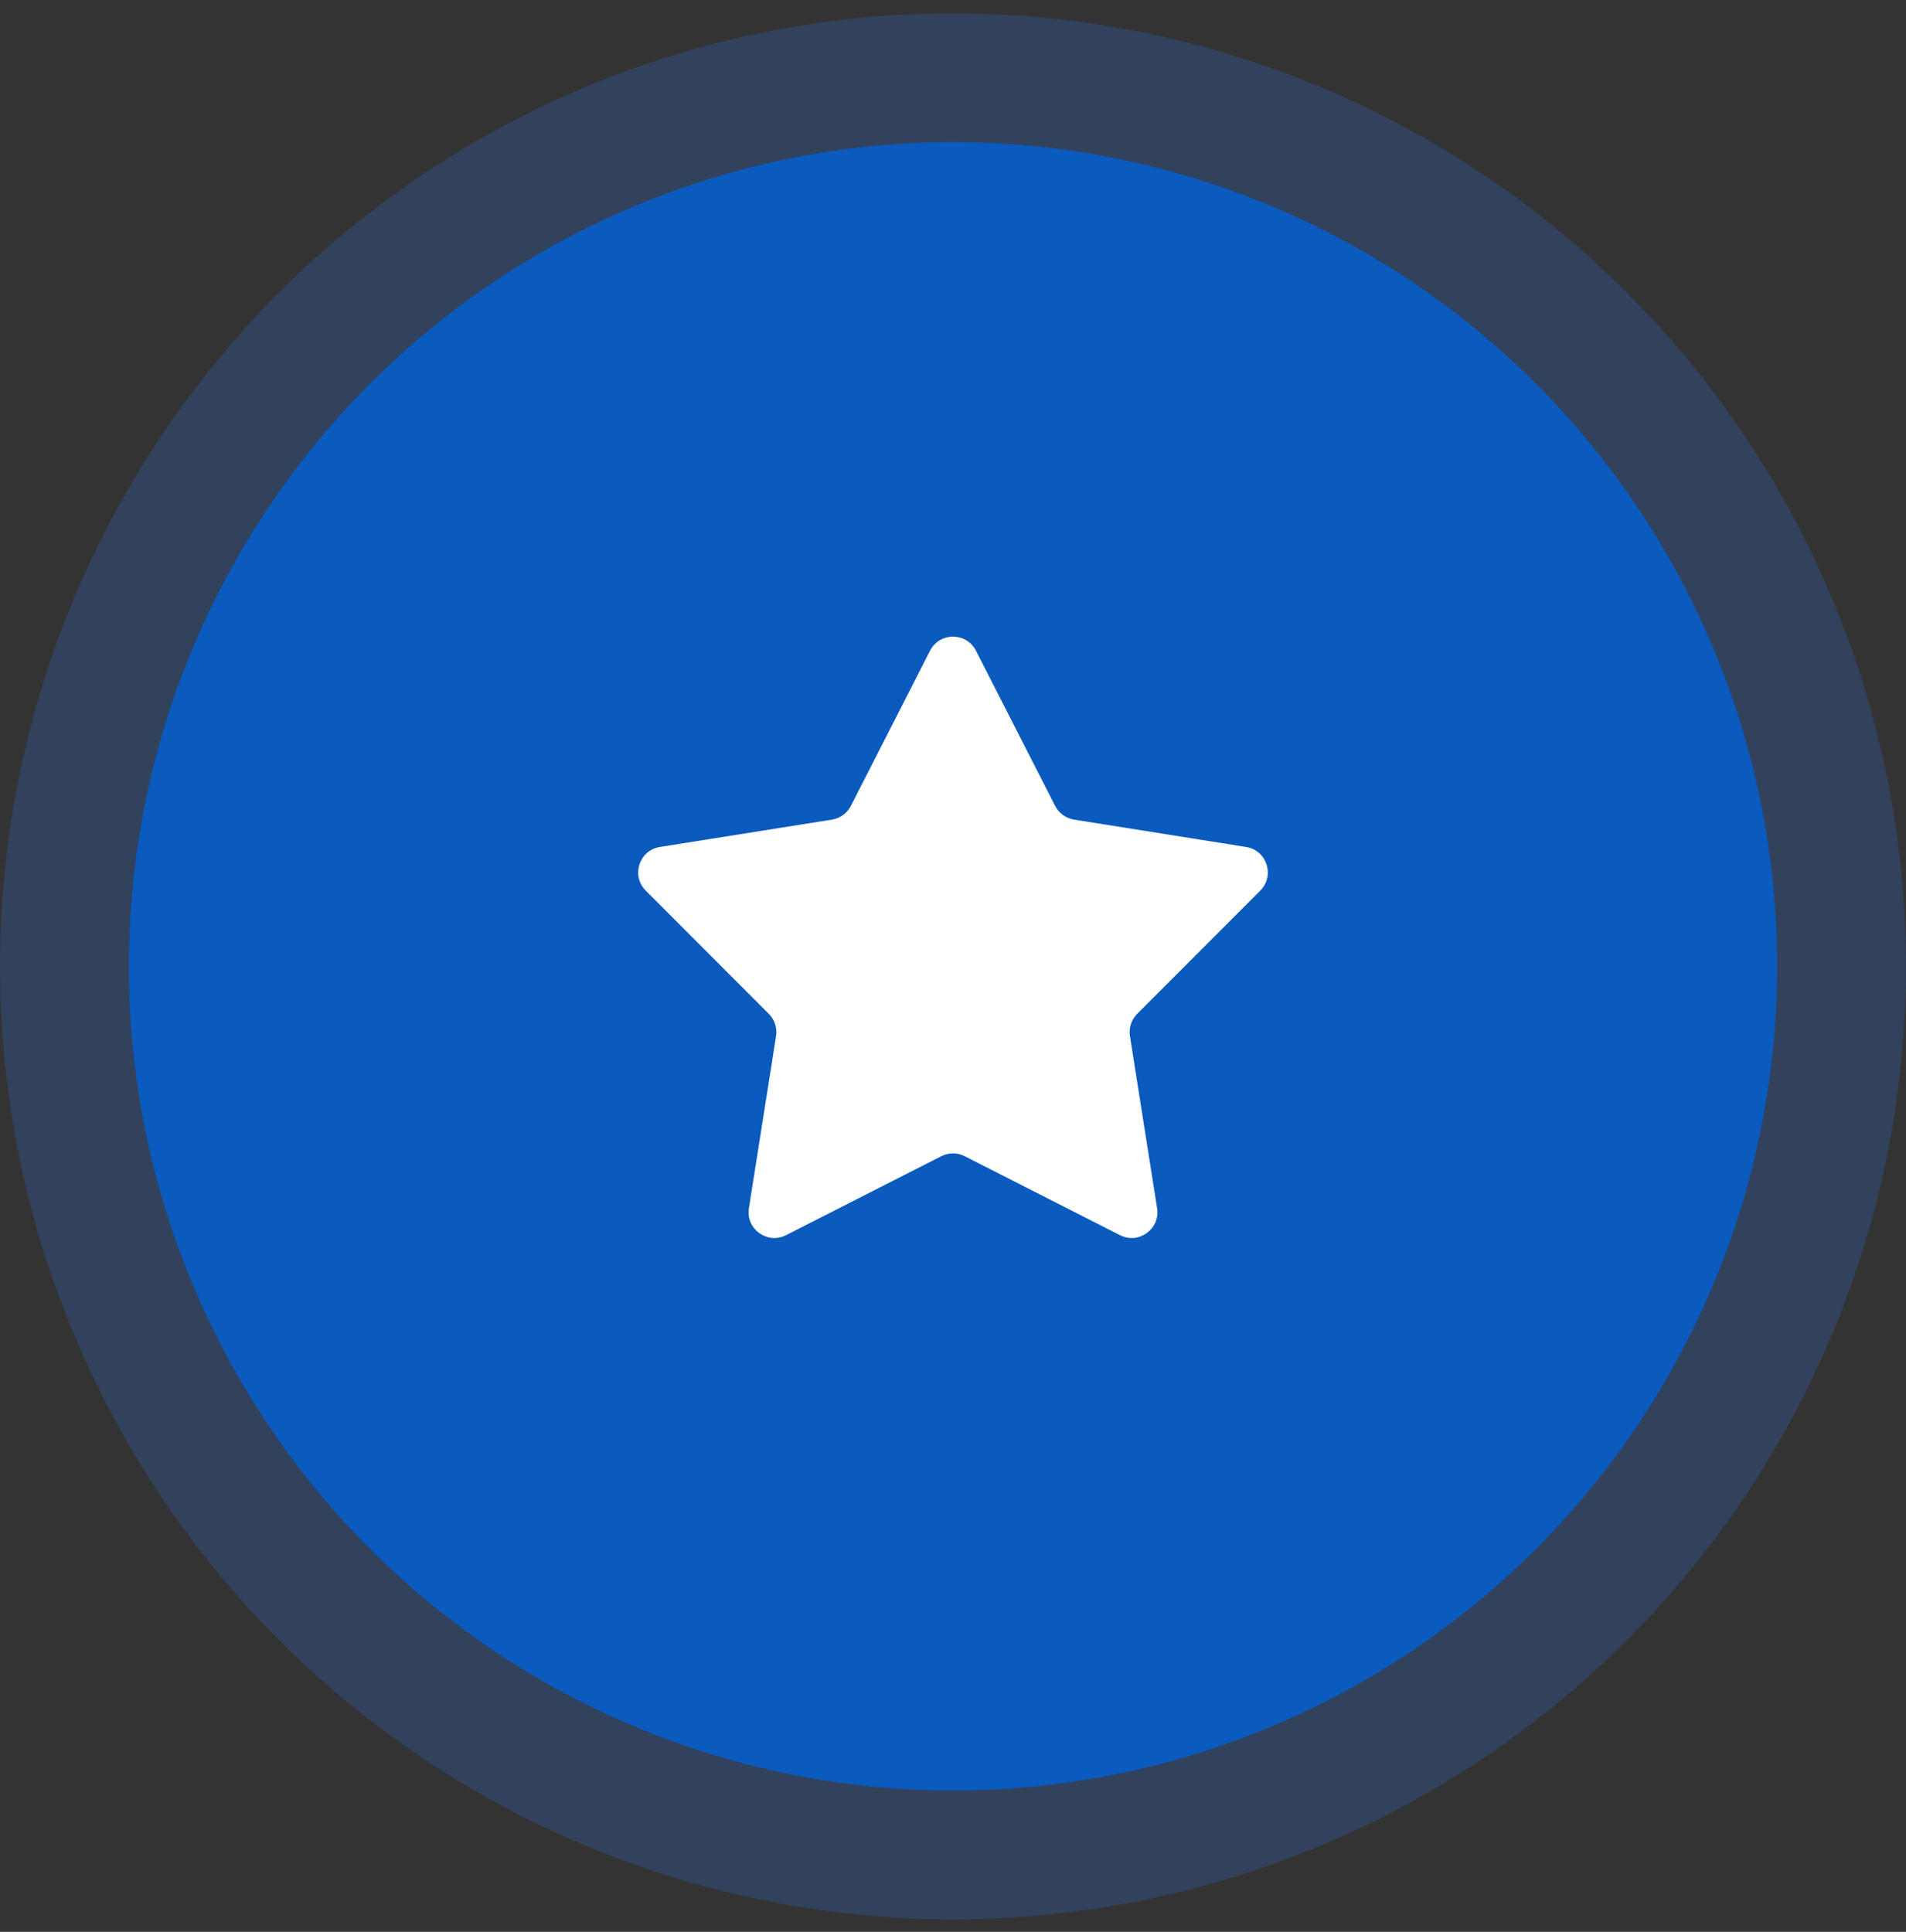 <svg width="74" height="75" viewBox="0 0 74 75" fill="none" xmlns="http://www.w3.org/2000/svg">
<rect x="0" y="0" width="74" height="75" fill="#333333" stroke="none"/>
<g id="Group 39944">
<g id="Ellipse 326">
<circle cx="37" cy="37.516" r="32" fill="#0B5ABD"/>
<circle cx="37" cy="37.516" r="34.5" stroke="#2E7AFF" stroke-opacity="0.2" stroke-width="5"/>
</g>
<path id="Star 1" d="M36.109 25.262C36.48 24.534 37.52 24.534 37.891 25.262L40.965 31.287C41.111 31.571 41.383 31.769 41.699 31.82L48.38 32.882C49.186 33.01 49.507 33.999 48.93 34.576L44.15 39.362C43.924 39.589 43.82 39.909 43.87 40.225L44.924 46.907C45.051 47.713 44.21 48.324 43.483 47.954L37.453 44.887C37.169 44.742 36.831 44.742 36.547 44.887L30.517 47.954C29.79 48.324 28.949 47.713 29.076 46.907L30.13 40.225C30.18 39.909 30.076 39.589 29.85 39.362L25.07 34.576C24.493 33.999 24.814 33.01 25.62 32.882L32.301 31.82C32.617 31.769 32.889 31.571 33.035 31.287L36.109 25.262Z" fill="white"/>
</g>
</svg>
